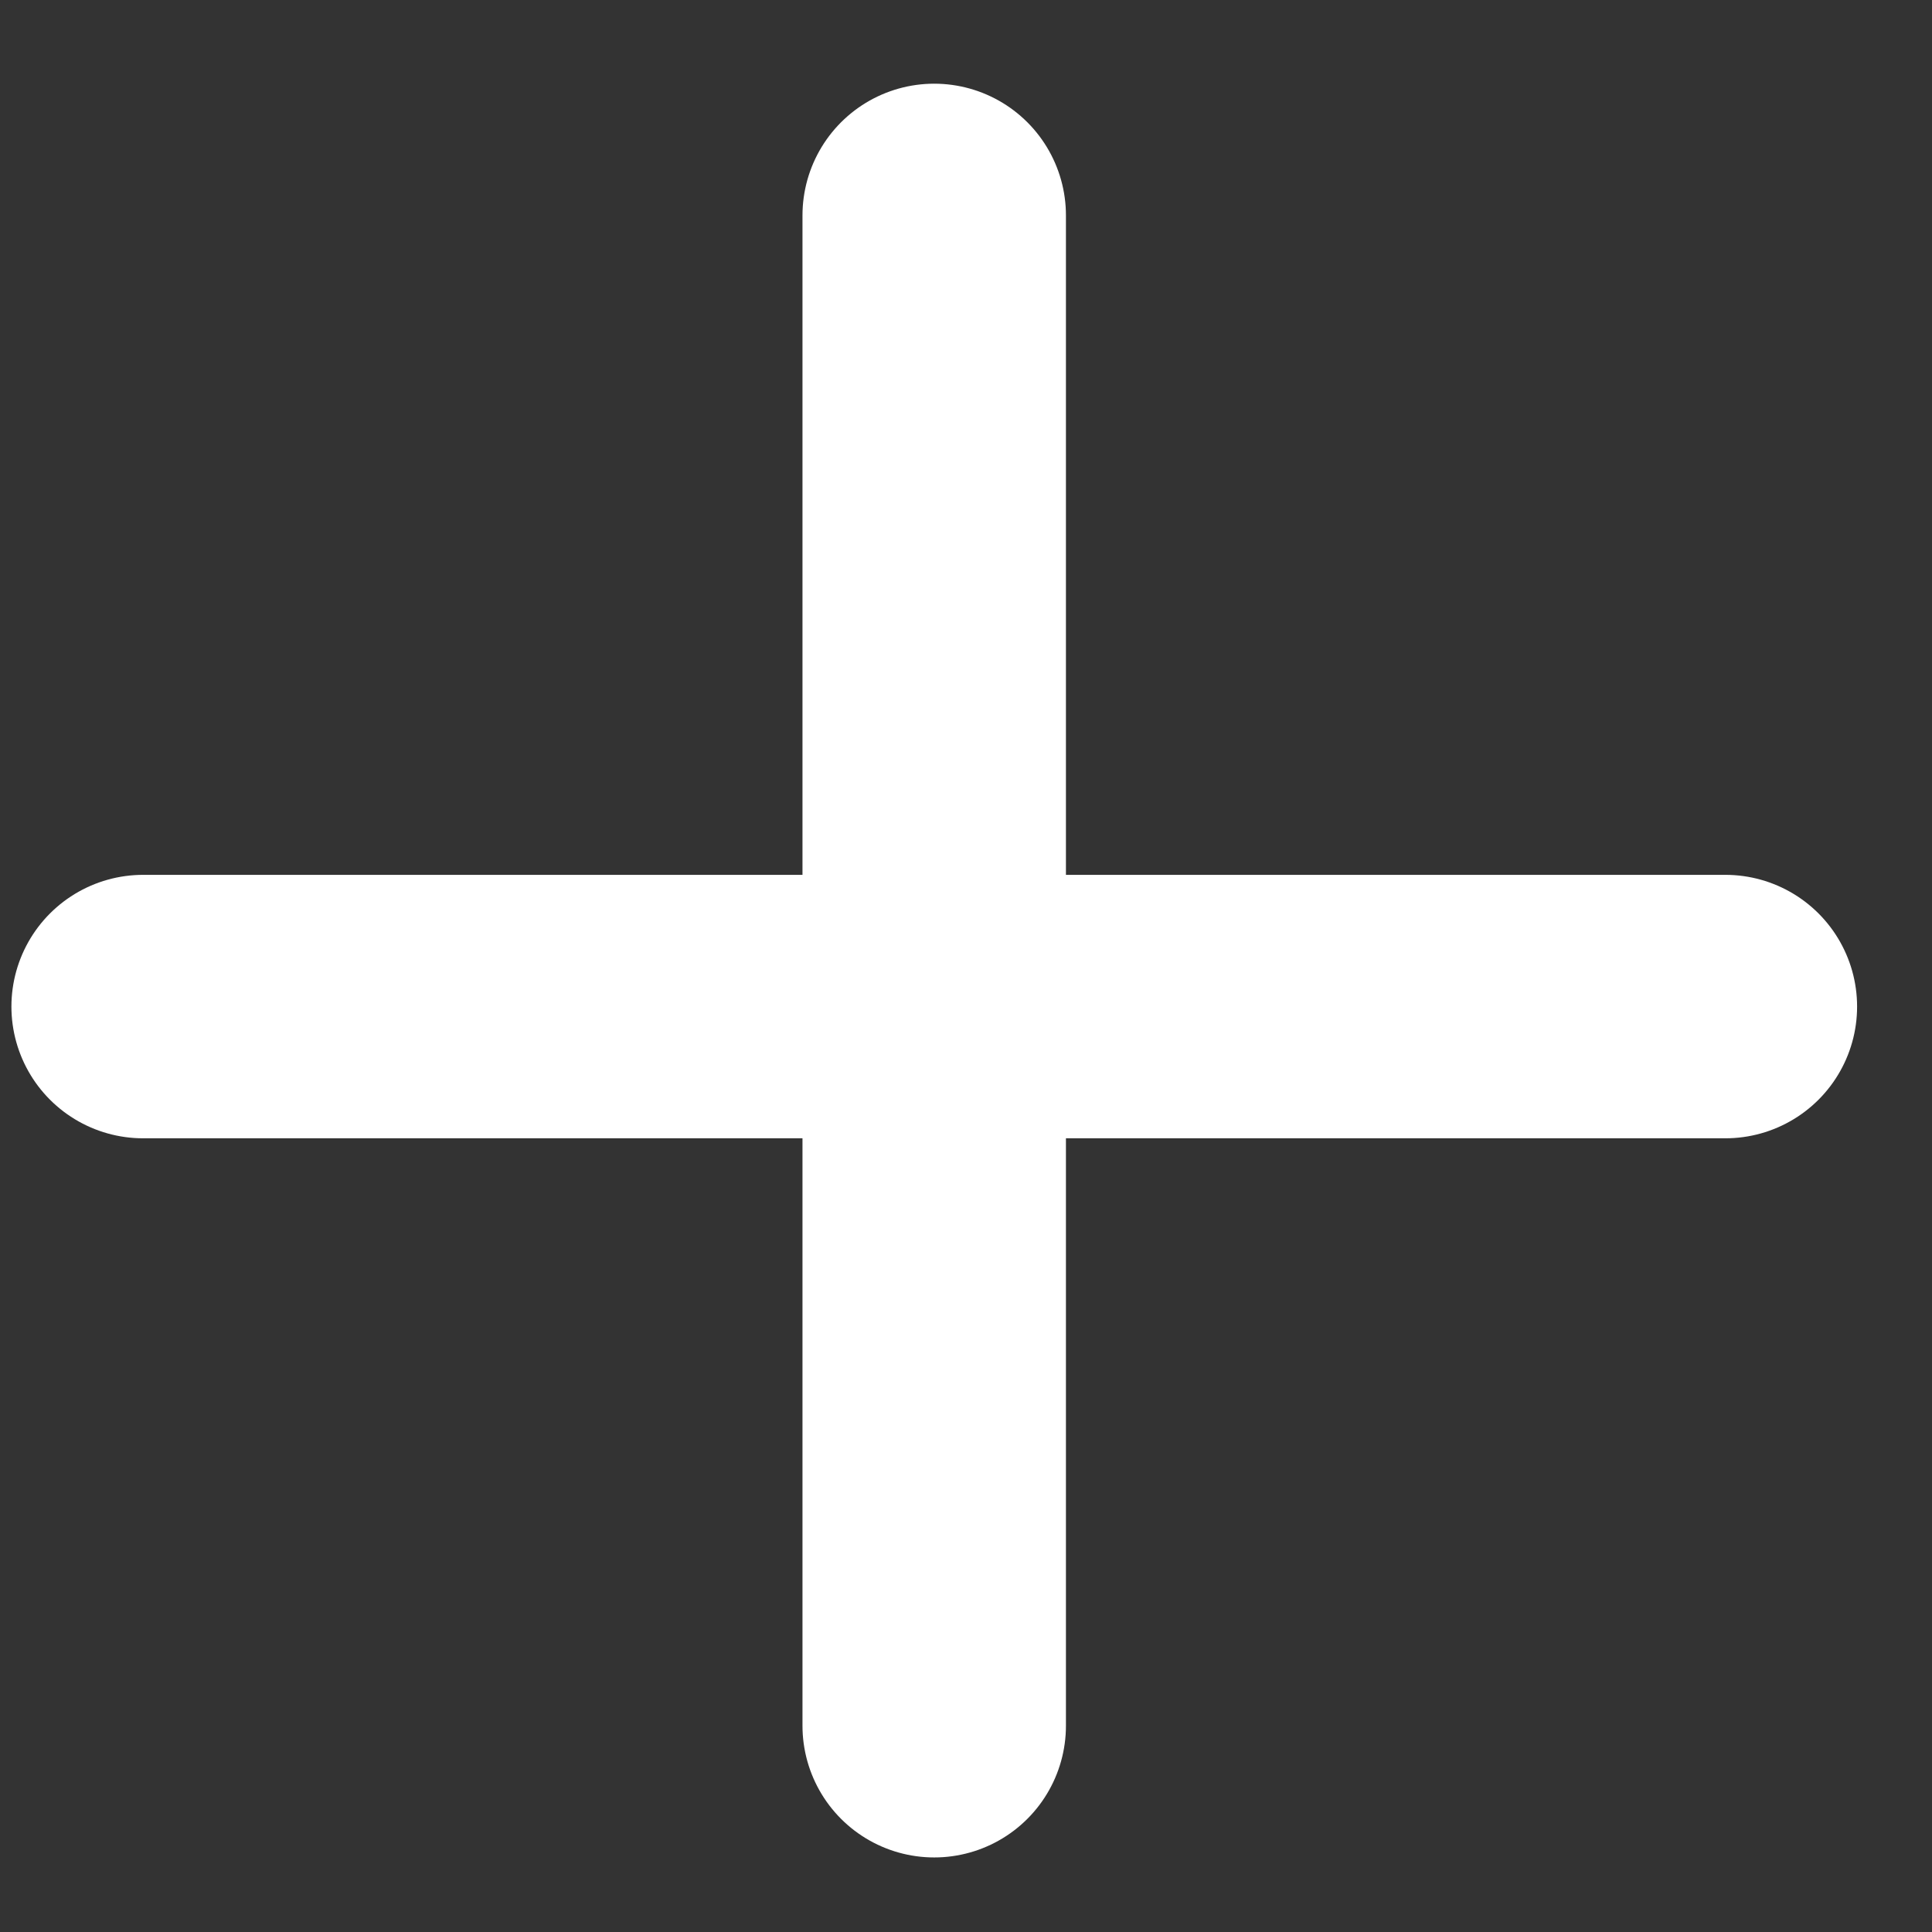 <svg width="22" height="22" viewBox="0 0 22 22" fill="none" xmlns="http://www.w3.org/2000/svg">
<rect x="0" y="0" width="22" height="22" fill="#333333" stroke="none"/>
<path d="M1.63 11.462L19.647 11.462" stroke="white" stroke-width="3" stroke-linecap="round"/>
<path d="M10.638 2.453L10.638 19.651" stroke="white" stroke-width="3" stroke-linecap="round"/>
</svg>
